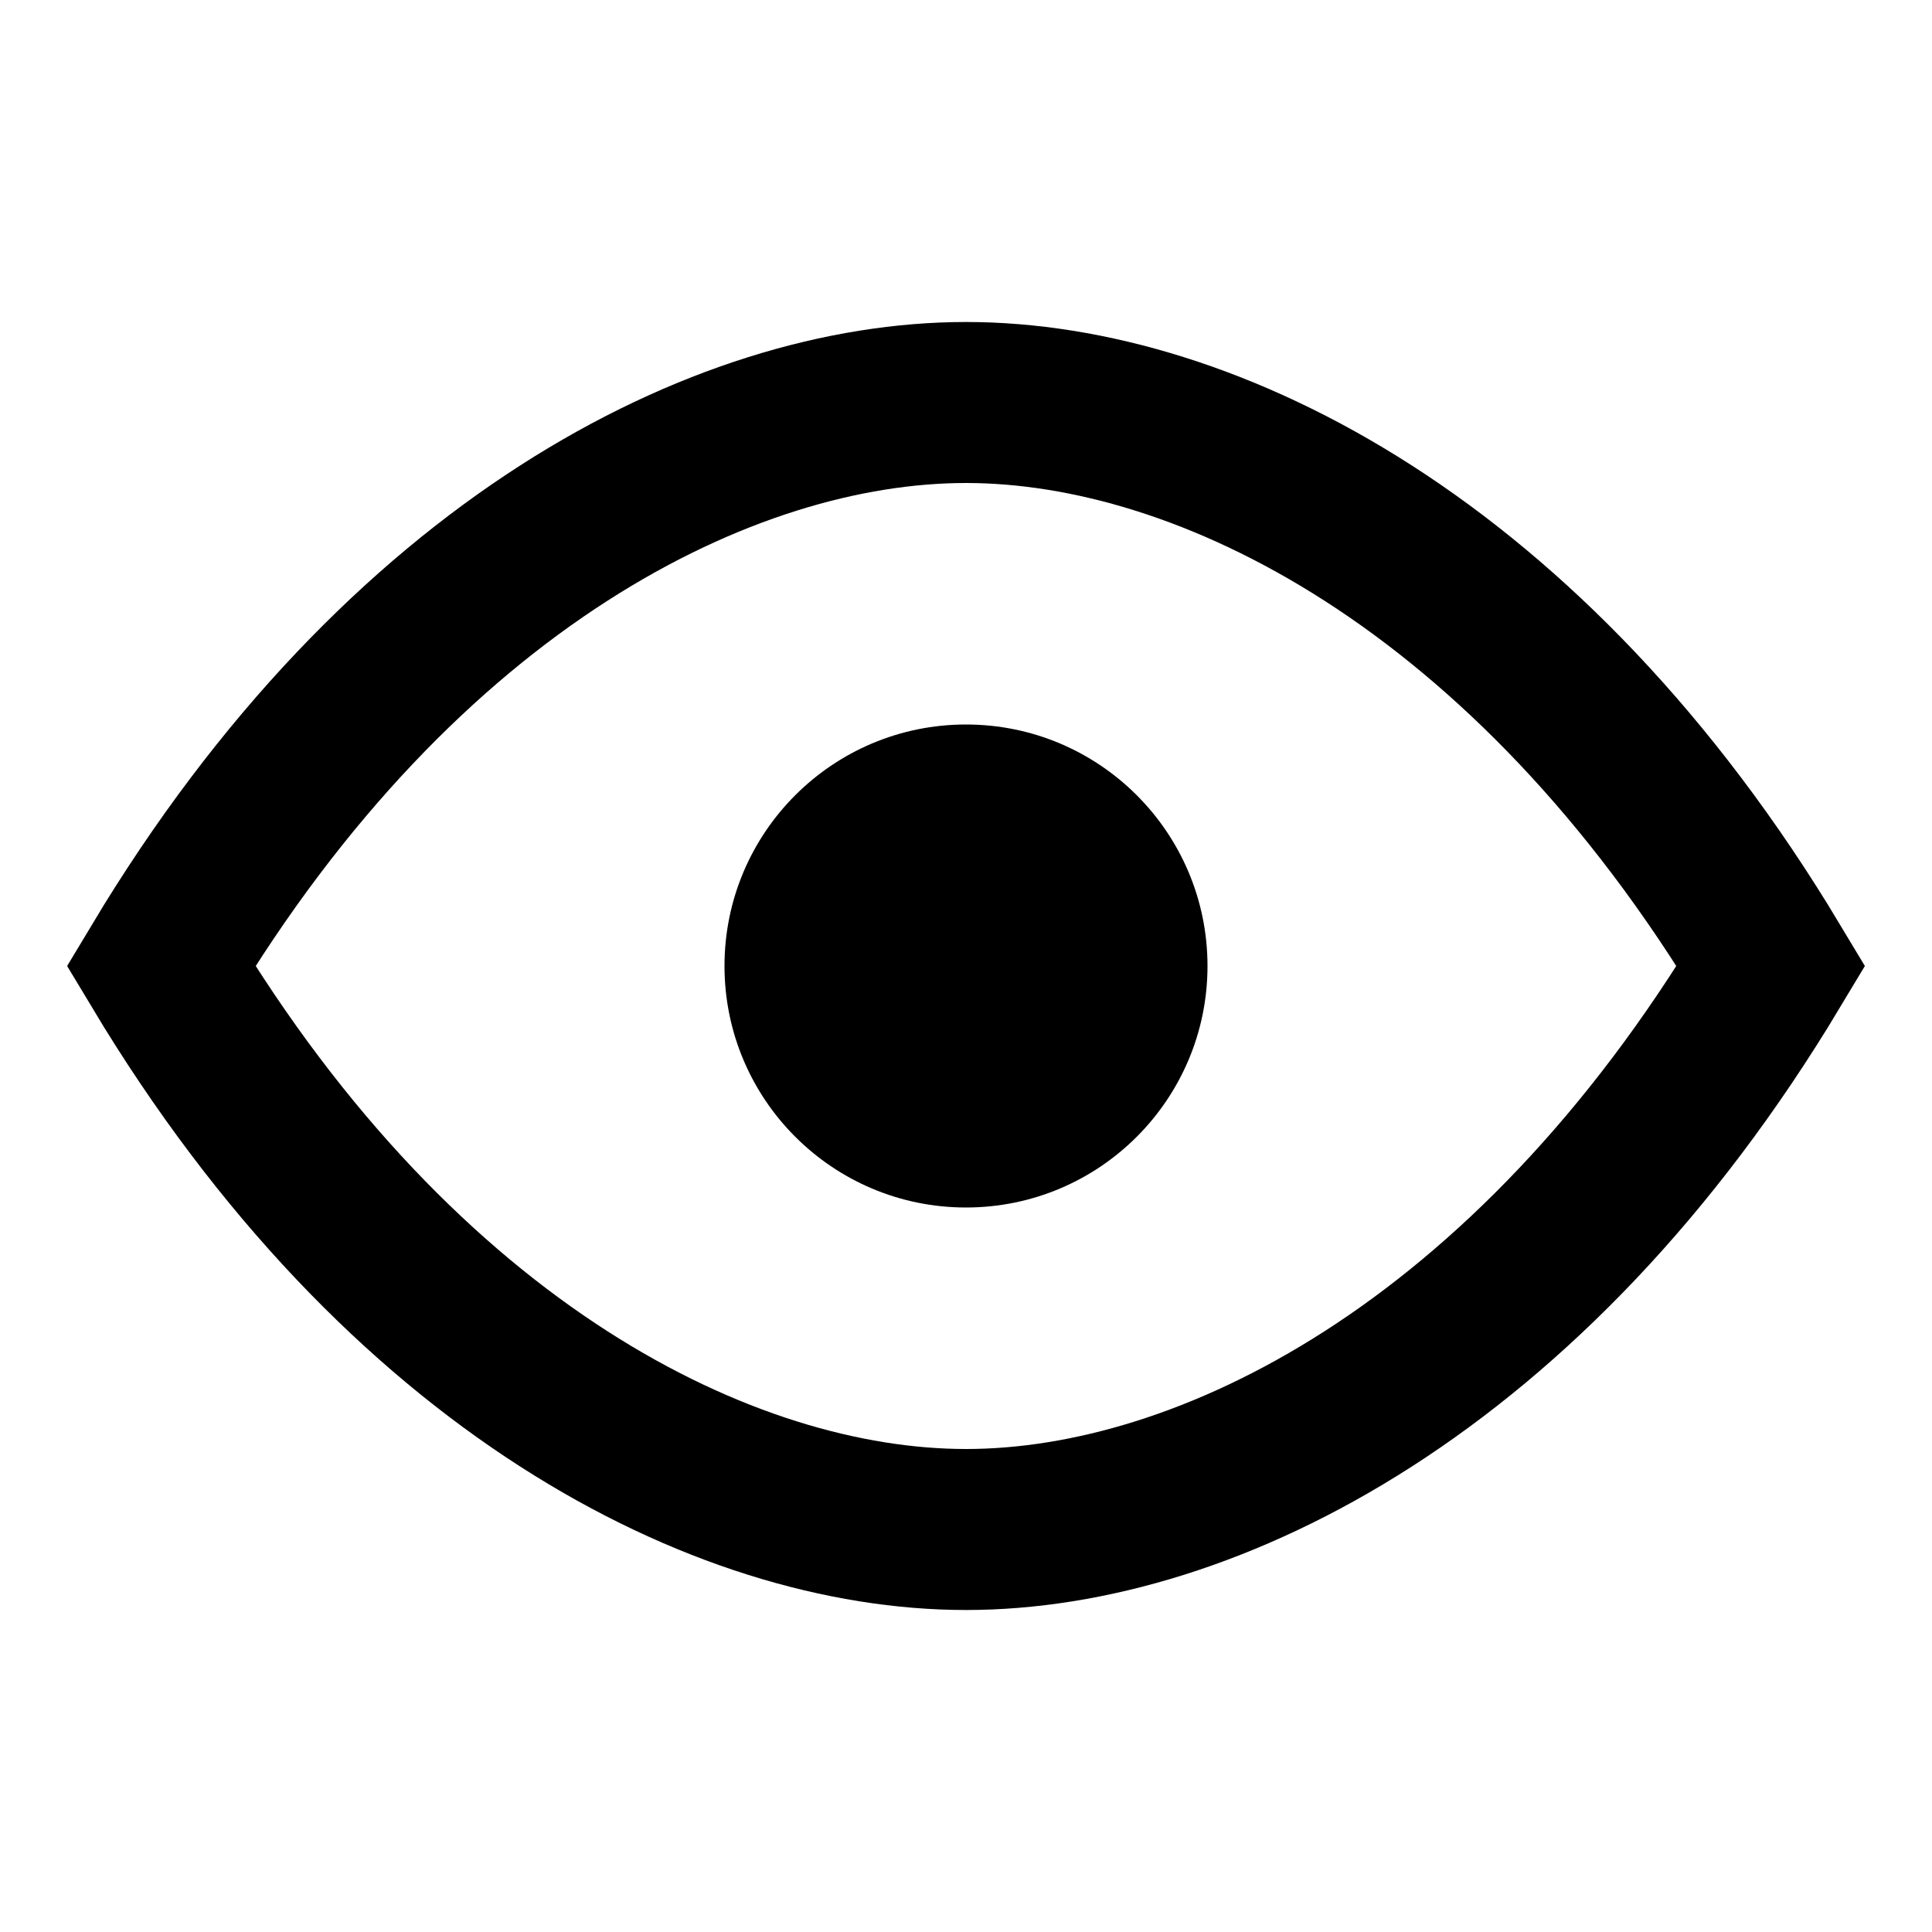 <svg width="100" height="100" viewBox="0 0 24 24" xmlns="http://www.w3.org/2000/svg">
  <path fill="none" stroke="black" stroke-width="2" d="M2 12c3-5 7-7 10-7s7 2 10 7c-3 5-7 7-10 7s-7-2-10-7z"/>
  <circle cx="12" cy="12" r="3" fill="black"/>
</svg>